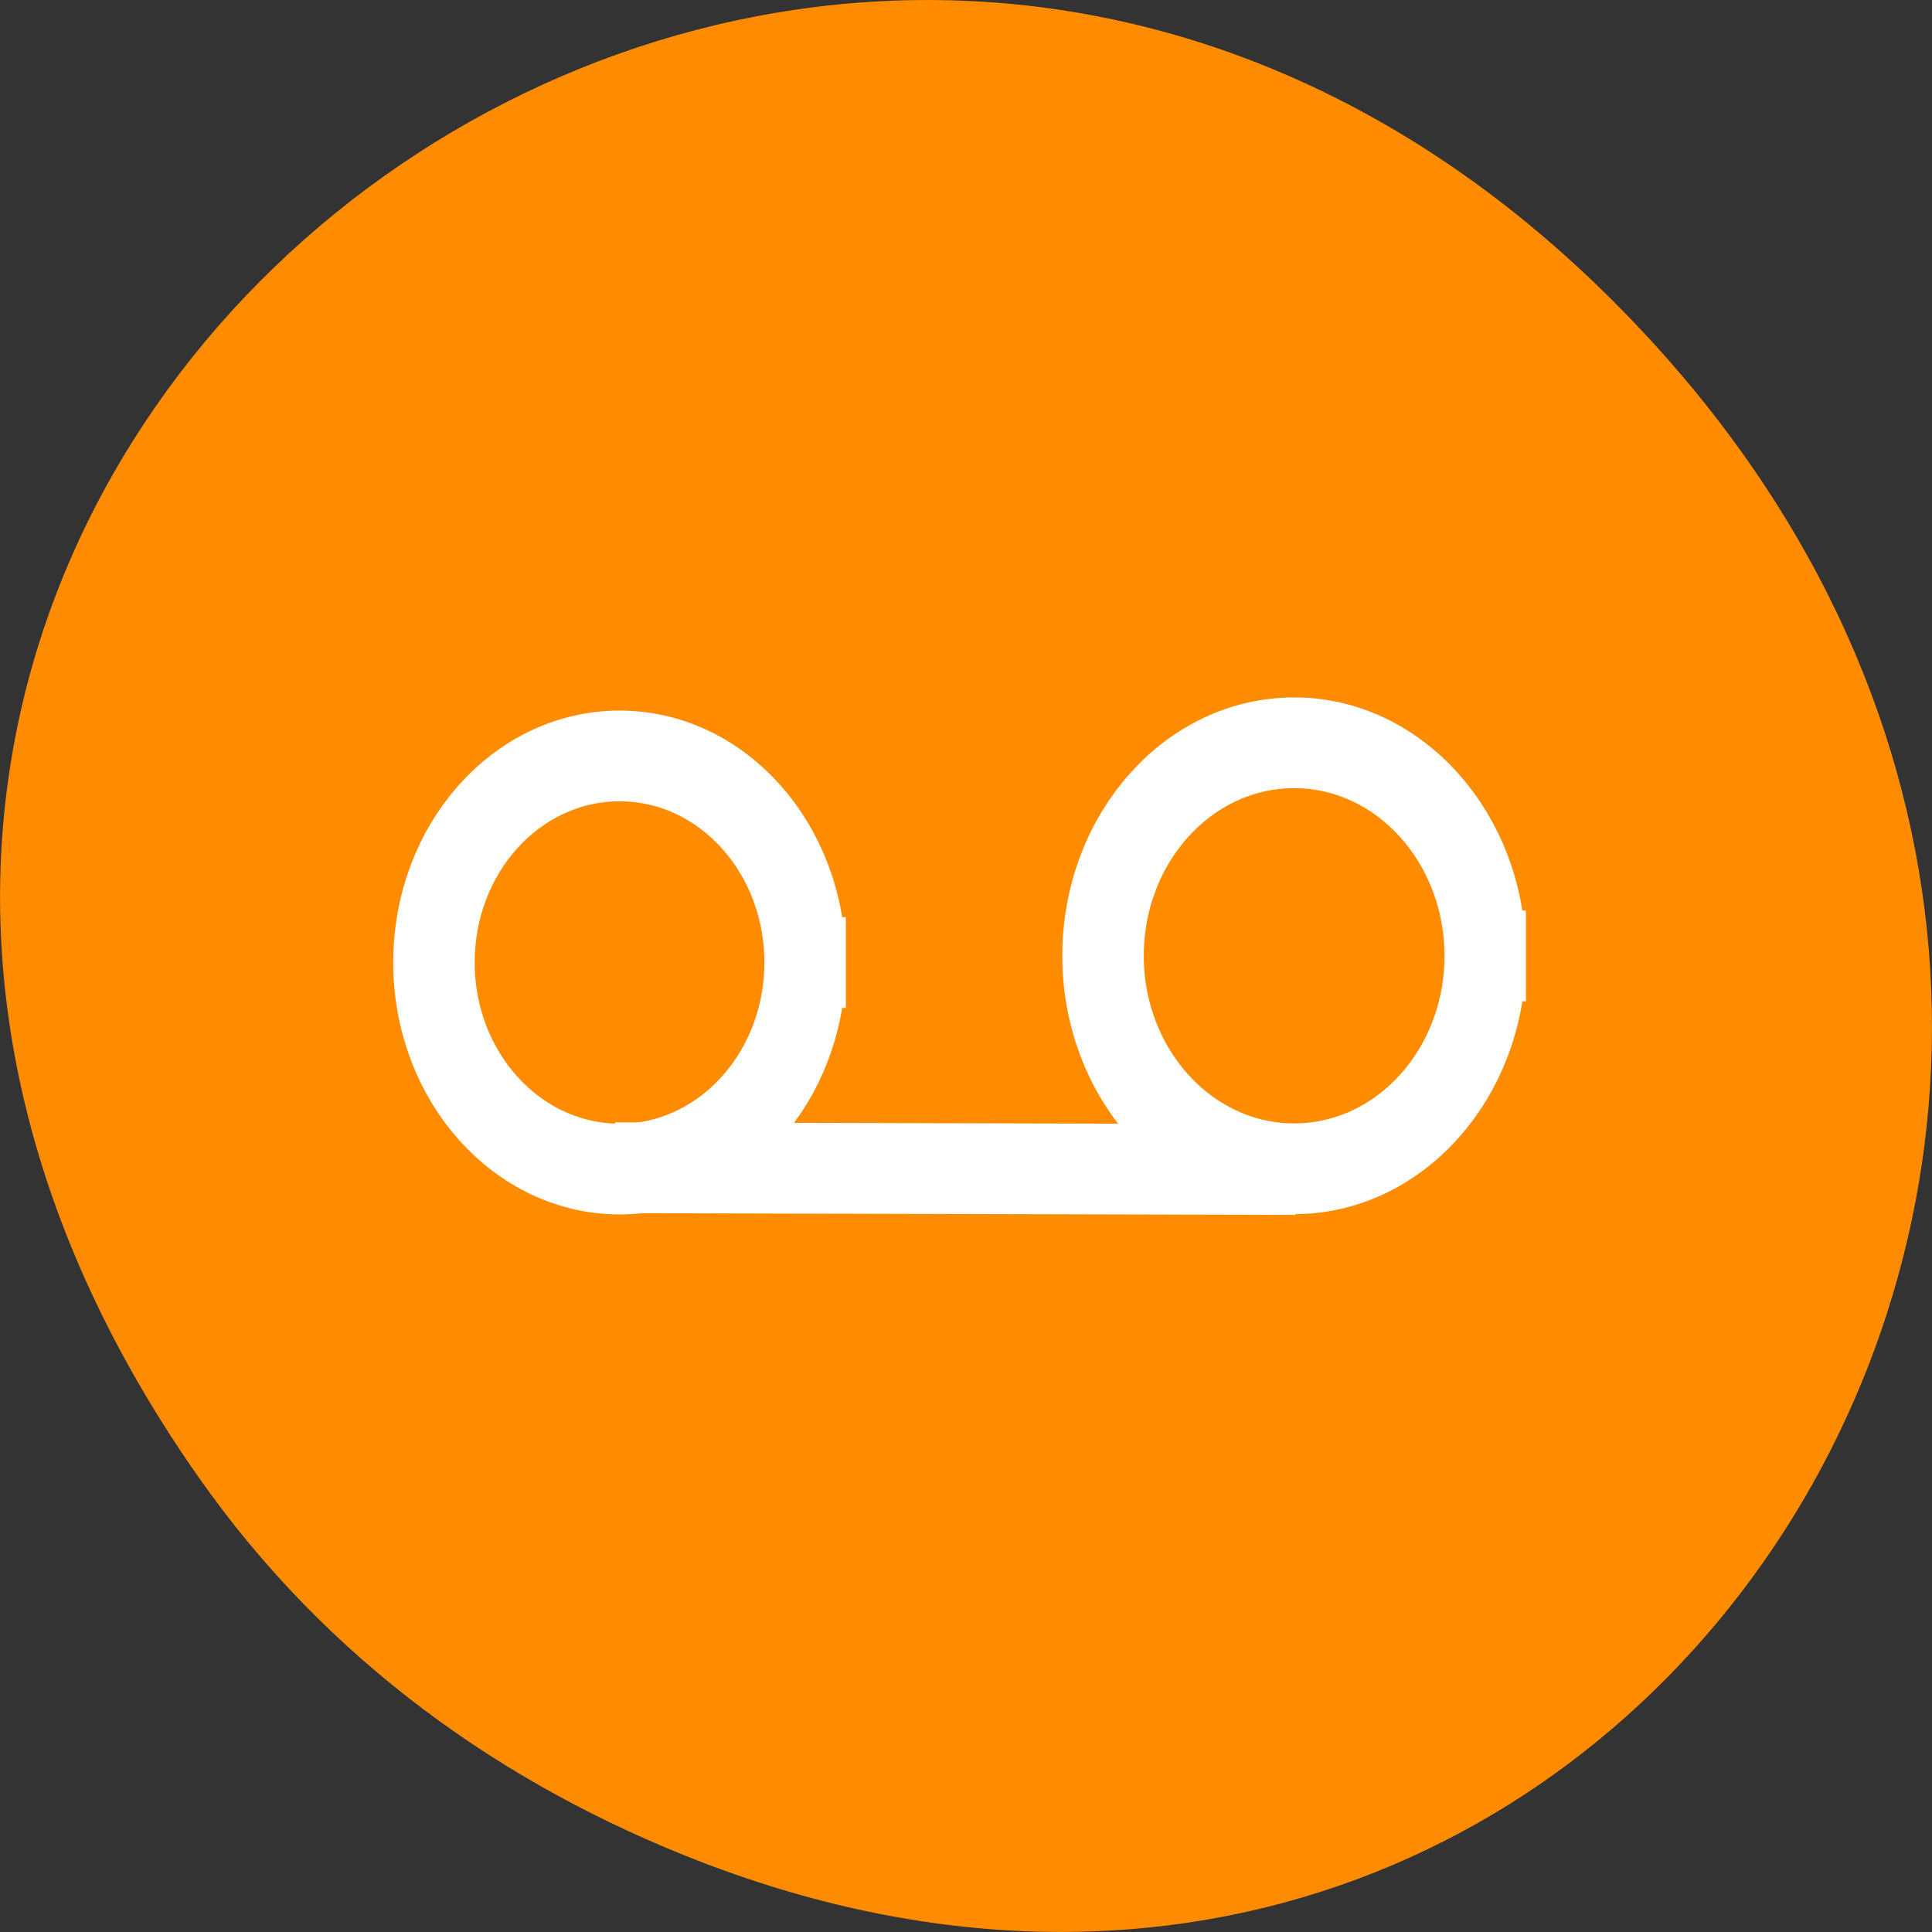<svg xmlns="http://www.w3.org/2000/svg" viewBox="0 0 24 24"><rect x="0" y="0" width="24" height="24" fill="#333333" stroke="none"/><path d="m 2.473 18.359 c -8.629 -12.273 7.309 -24.711 17.473 -14.711 c 9.578 9.422 0.699 24.062 -11.219 19.488 c -2.488 -0.957 -4.672 -2.523 -6.254 -4.777" style="fill:#ff8c00"/><g style="fill:none;stroke:#fff;stroke-linecap:square;stroke-width:3.114"><path d="m 14.176 7.087 c 0 -3.922 -3.177 -7.088 -7.087 -7.088 c -3.923 0 -7.099 3.166 -7.099 7.088 c 0 3.911 3.177 7.088 7.099 7.088 c 3.911 0 7.087 -3.176 7.087 -7.088" transform="matrix(0.325 0 0 0.362 5.394 9.391)" style="stroke-miterlimit:2.01"/><g style="stroke-miterlimit:2"><path d="m 14.609 7.309 c 0 -4.03 -3.273 -7.314 -7.304 -7.314 c -4.031 0 -7.304 3.274 -7.304 7.314 c 0 4.019 3.273 7.304 7.304 7.304 c 4.031 0 7.304 -3.274 7.304 -7.304" transform="matrix(0.325 0 0 0.362 13.702 9.229)"/><path d="M -0 0.002 L 22.898 0.056 " transform="matrix(0.325 0 0 0.362 8.145 14.507)"/></g></g></svg>